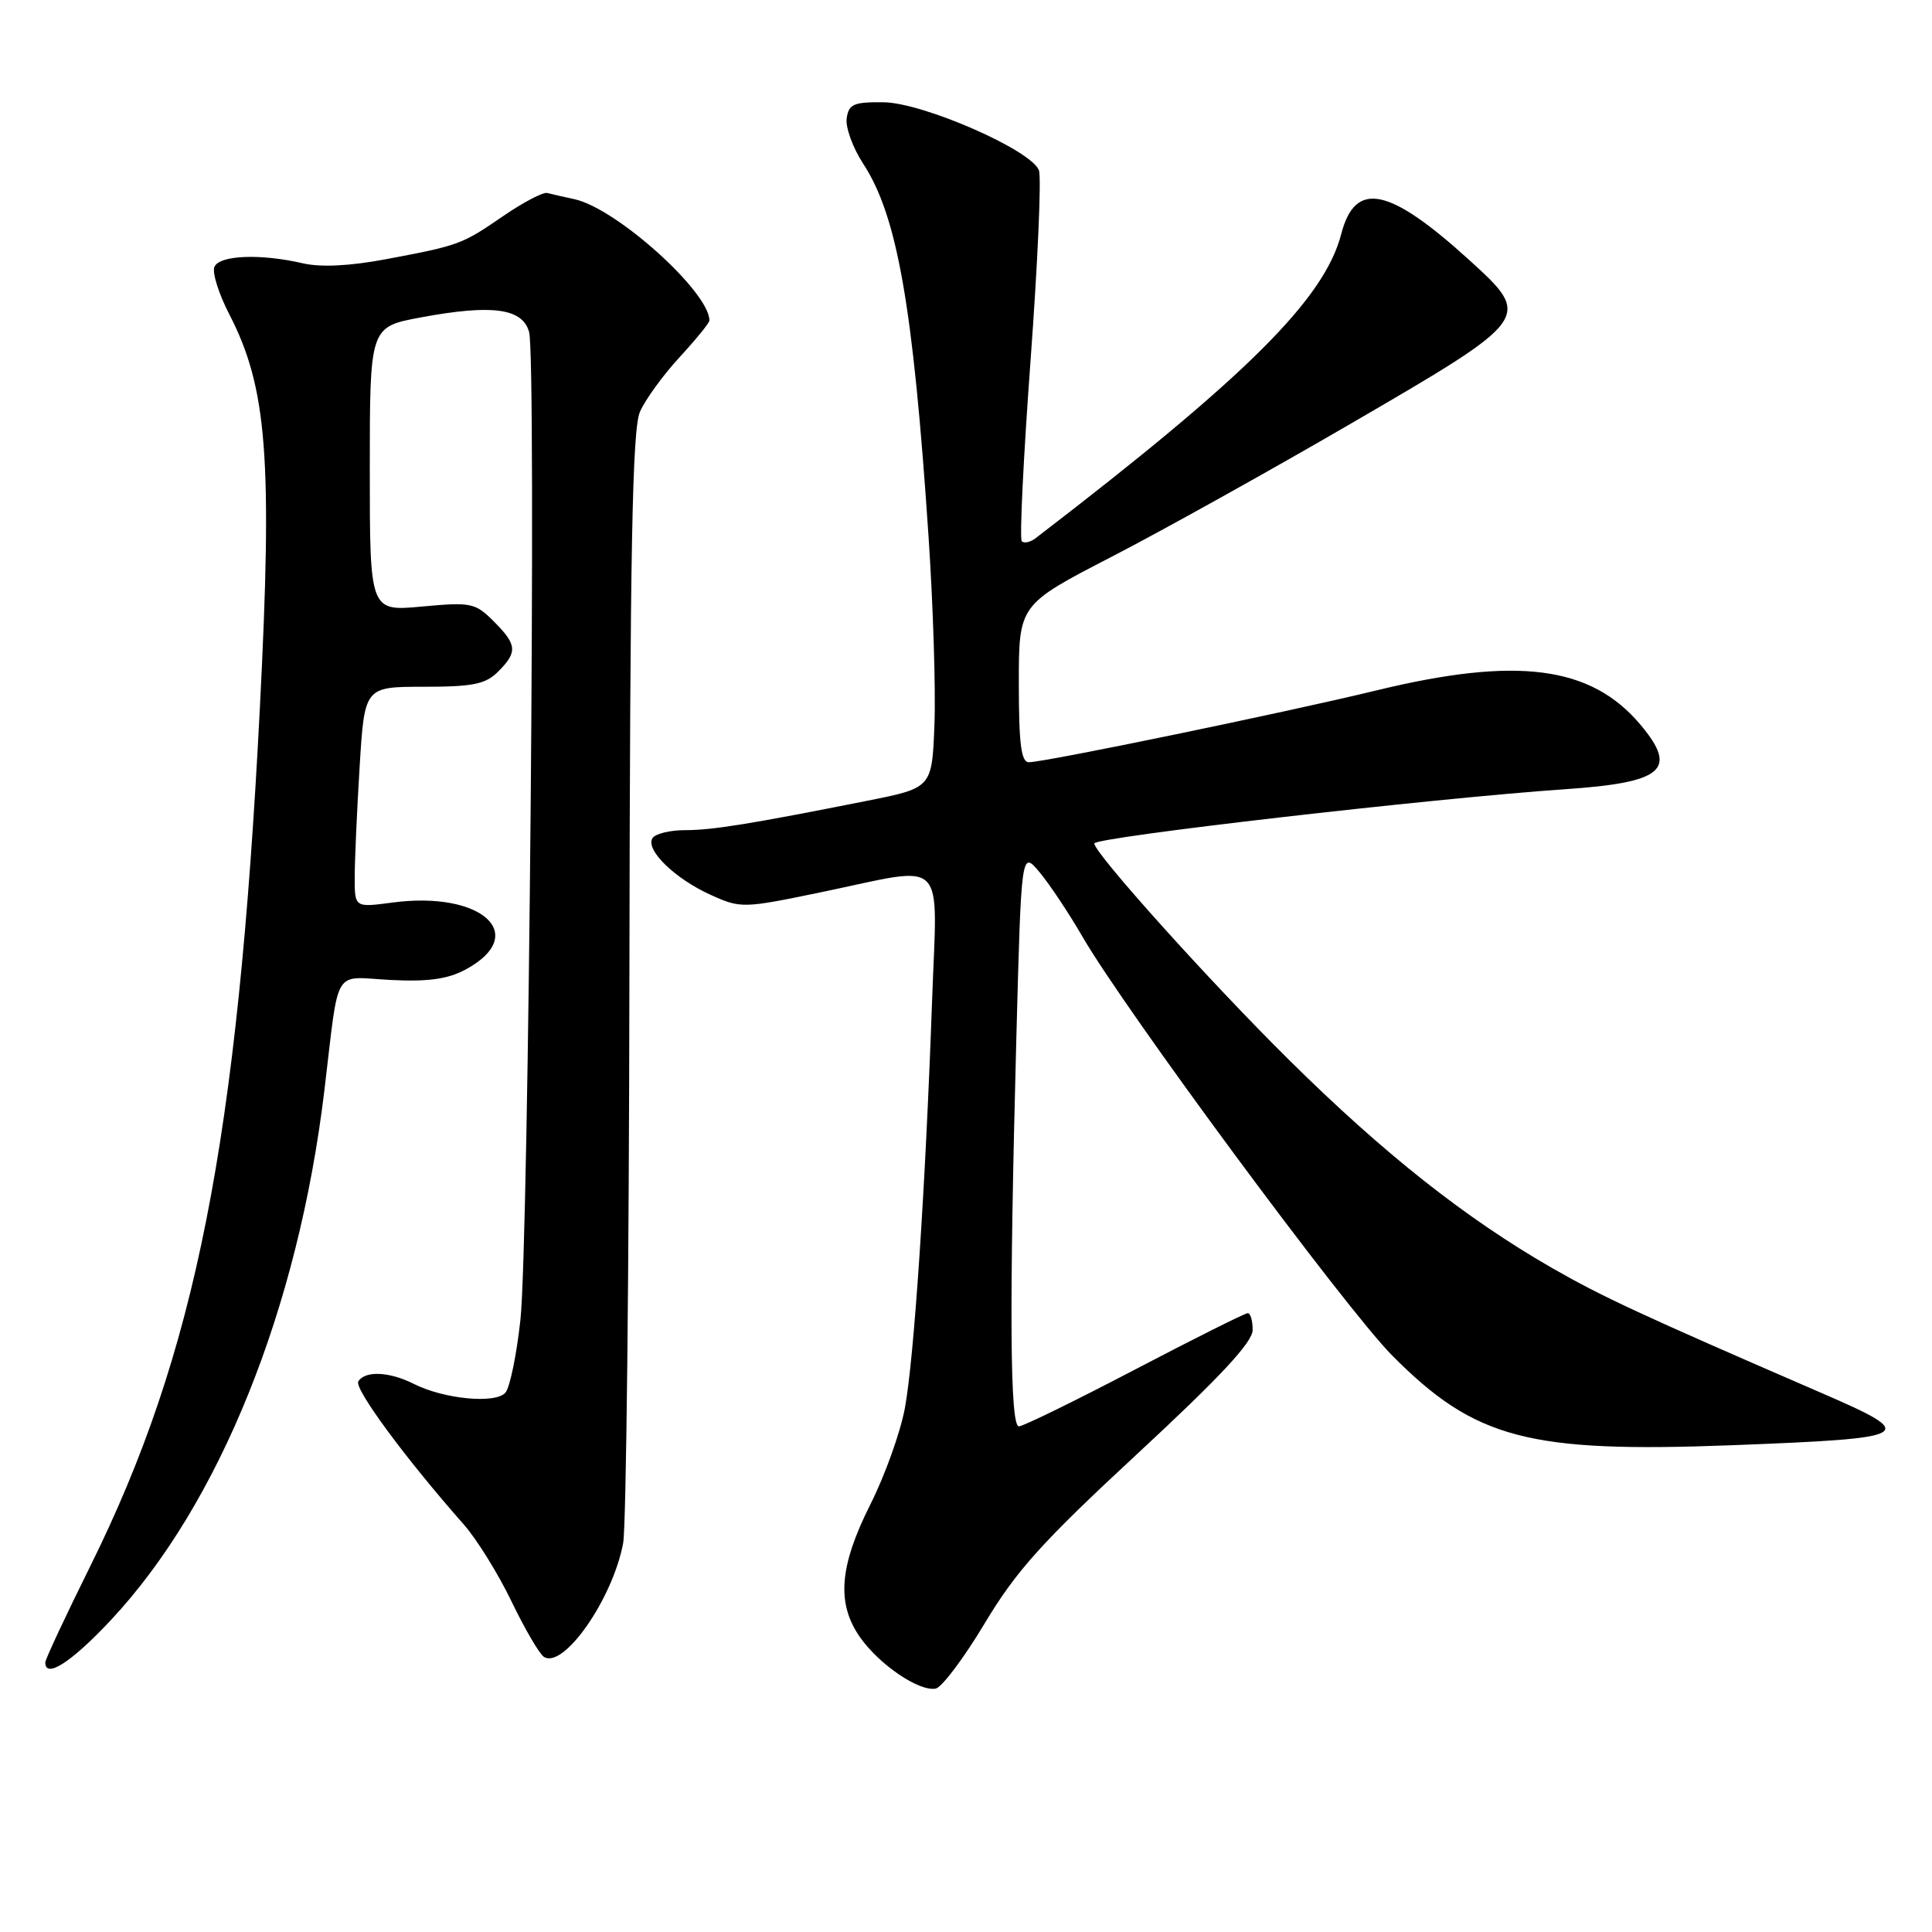 <?xml version="1.0" encoding="UTF-8" standalone="no"?>
<!DOCTYPE svg PUBLIC "-//W3C//DTD SVG 1.1//EN" "http://www.w3.org/Graphics/SVG/1.1/DTD/svg11.dtd" >
<svg xmlns="http://www.w3.org/2000/svg" xmlns:xlink="http://www.w3.org/1999/xlink" version="1.1" viewBox="0 0 256 256">
 <g >
 <path fill="currentColor"
d=" M 130.48 215.10 C 134.66 208.13 138.06 204.35 150.73 192.61 C 161.61 182.53 165.97 177.86 165.98 176.25 C 165.99 175.01 165.70 174.00 165.33 174.00 C 164.97 174.00 158.22 177.38 150.34 181.50 C 142.46 185.62 135.56 189.00 135.01 189.00 C 133.82 189.00 133.72 173.32 134.67 137.59 C 135.33 112.68 135.33 112.68 137.76 115.59 C 139.09 117.19 141.63 121.00 143.40 124.06 C 149.15 133.98 178.25 173.33 184.47 179.61 C 195.45 190.67 202.49 192.53 229.50 191.50 C 253.82 190.56 254.40 190.22 241.25 184.53 C 217.48 174.23 212.32 171.84 205.68 168.03 C 194.19 161.43 183.35 152.86 170.82 140.46 C 160.32 130.08 145.00 113.04 145.00 111.76 C 145.00 110.94 190.00 105.76 207.34 104.58 C 220.41 103.69 222.39 102.00 217.37 96.03 C 210.80 88.21 201.01 86.95 182.27 91.51 C 170.37 94.40 138.43 101.00 136.33 101.00 C 135.31 101.00 135.00 98.58 135.00 90.56 C 135.00 80.13 135.00 80.13 147.25 73.80 C 153.99 70.32 168.38 62.31 179.24 55.99 C 202.99 42.17 203.06 42.07 194.69 34.46 C 184.03 24.78 179.57 23.87 177.72 31.01 C 175.49 39.62 165.21 49.85 137.23 71.31 C 136.53 71.85 135.70 72.03 135.39 71.72 C 135.08 71.41 135.61 60.60 136.56 47.68 C 137.51 34.77 138.01 23.46 137.66 22.56 C 136.63 19.87 122.31 13.61 117.07 13.55 C 113.12 13.51 112.46 13.79 112.19 15.68 C 112.02 16.88 113.00 19.58 114.37 21.68 C 118.90 28.61 120.99 40.52 123.03 71.00 C 123.64 80.08 124.00 91.30 123.82 95.95 C 123.50 104.39 123.50 104.39 115.00 106.09 C 99.36 109.20 94.40 110.00 90.75 110.00 C 88.75 110.00 86.82 110.48 86.45 111.07 C 85.50 112.62 89.44 116.44 94.18 118.58 C 98.17 120.38 98.45 120.37 108.87 118.21 C 125.77 114.70 124.19 113.13 123.50 132.75 C 122.62 157.51 121.12 180.01 119.90 186.59 C 119.31 189.78 117.26 195.50 115.35 199.30 C 111.18 207.58 110.81 212.52 114.02 217.03 C 116.60 220.64 121.79 224.15 123.98 223.75 C 124.79 223.60 127.72 219.71 130.48 215.10 Z  M 14.71 214.65 C 29.07 199.30 39.52 173.37 42.98 144.50 C 44.99 127.77 43.99 129.45 51.74 129.85 C 56.74 130.10 59.32 129.74 61.69 128.47 C 70.24 123.86 63.87 118.02 52.01 119.59 C 47.00 120.26 47.00 120.26 47.00 116.28 C 47.00 114.10 47.29 107.52 47.65 101.66 C 48.30 91.00 48.30 91.00 56.15 91.00 C 62.67 91.00 64.34 90.66 66.00 89.00 C 68.61 86.39 68.52 85.43 65.41 82.32 C 62.97 79.88 62.43 79.77 55.91 80.37 C 49.00 81.01 49.00 81.01 49.00 62.17 C 49.00 43.32 49.00 43.32 55.75 42.06 C 65.22 40.30 69.24 40.84 70.11 44.00 C 71.09 47.57 70.06 164.82 68.96 174.87 C 68.46 179.48 67.57 183.82 66.98 184.52 C 65.71 186.05 58.83 185.40 54.80 183.36 C 51.59 181.74 48.37 181.60 47.48 183.04 C 46.89 183.98 53.71 193.23 61.46 202.01 C 63.16 203.94 66.01 208.52 67.78 212.20 C 69.55 215.88 71.49 219.18 72.08 219.55 C 74.70 221.17 81.19 211.86 82.57 204.48 C 82.98 202.31 83.35 168.36 83.40 129.02 C 83.48 72.76 83.78 56.87 84.80 54.56 C 85.51 52.94 87.87 49.69 90.05 47.33 C 92.22 44.97 94.00 42.79 94.00 42.47 C 94.00 38.69 81.70 27.62 76.14 26.40 C 74.69 26.09 73.05 25.71 72.50 25.57 C 71.95 25.44 69.35 26.80 66.72 28.60 C 61.19 32.40 60.89 32.51 51.13 34.35 C 46.34 35.25 42.49 35.44 40.13 34.89 C 34.48 33.58 29.01 33.81 28.40 35.39 C 28.11 36.16 29.00 38.97 30.38 41.64 C 35.40 51.36 36.13 60.69 34.43 93.88 C 31.49 151.26 25.95 179.30 11.96 207.53 C 8.68 214.14 6.00 219.88 6.00 220.28 C 6.00 222.49 9.48 220.25 14.71 214.65 Z "/>
</g>
</svg>
